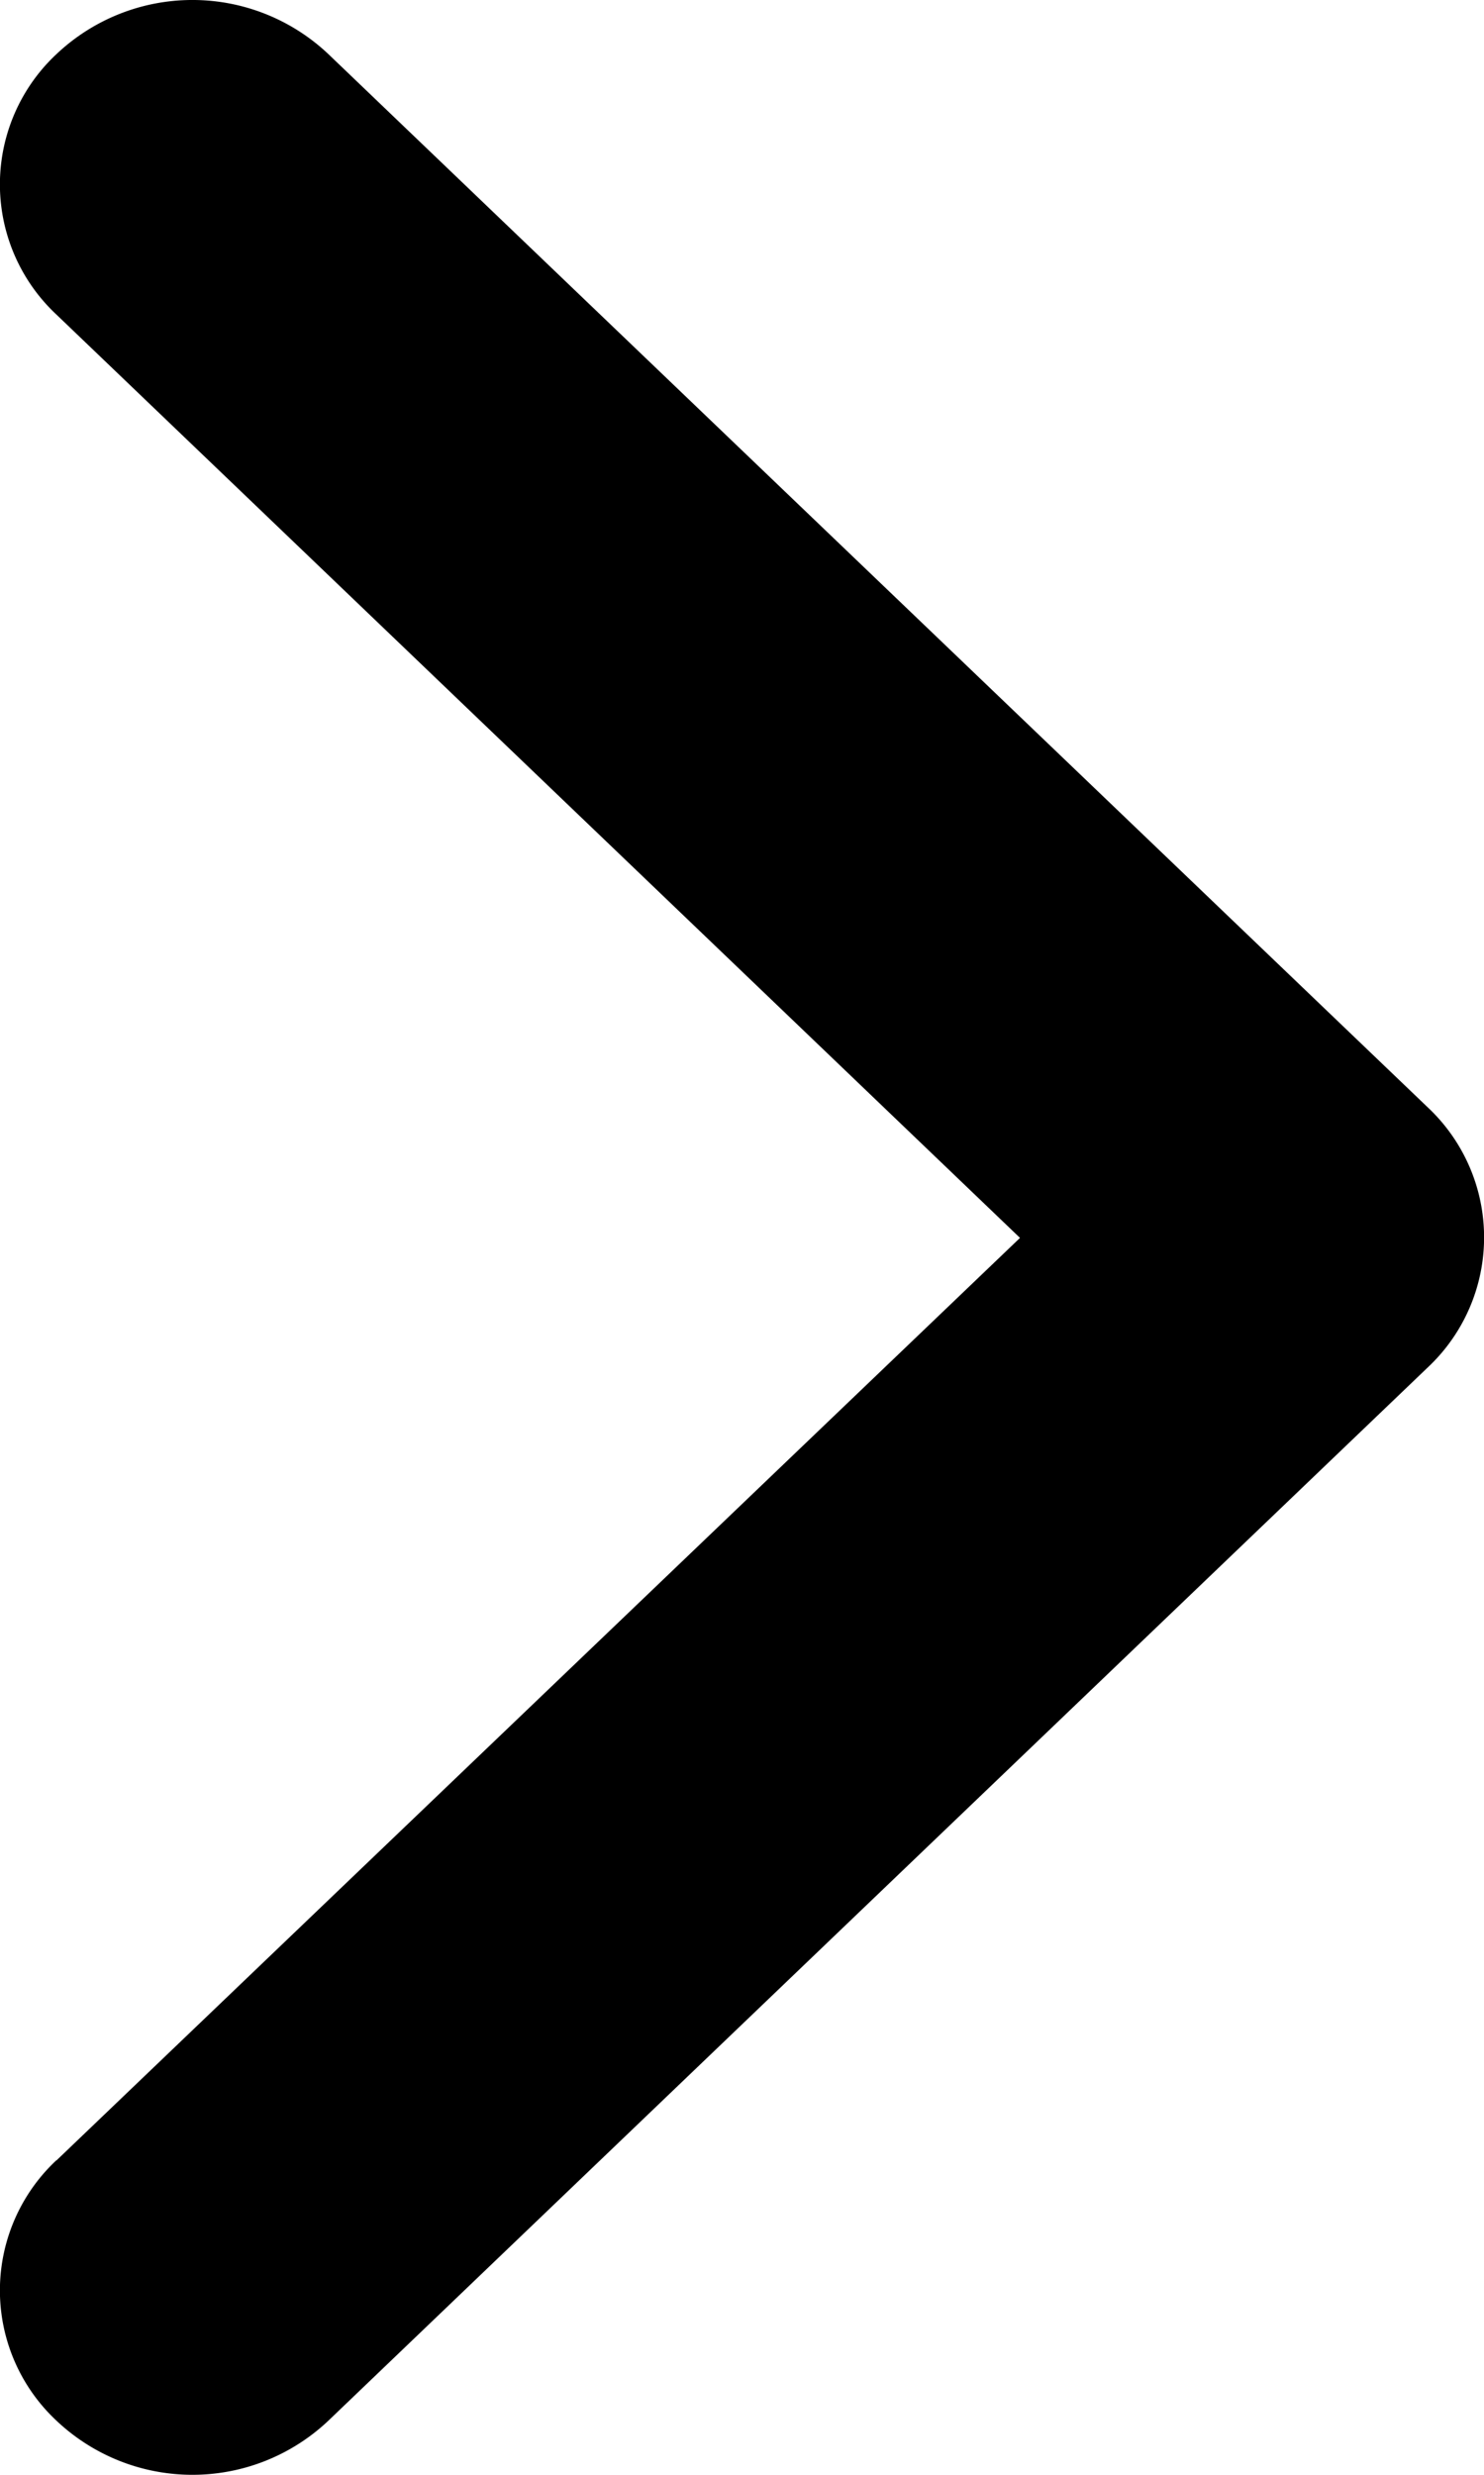 <svg xmlns="http://www.w3.org/2000/svg" width="6" height="10" viewBox="0 0 6 10">
    <path fill-rule="evenodd"
     d="M.228 8.729a.72.72 0 0 0 0 1.052.8.8 0 0 0 1.1 0l4.444-4.255a.72.72 0 0 0 0-1.052L1.328.219a.8.8 0 0 0-1.1 0 .72.72 0 0 0 0 1.052l3.896 3.731L.228 8.73z"/>
</svg>
